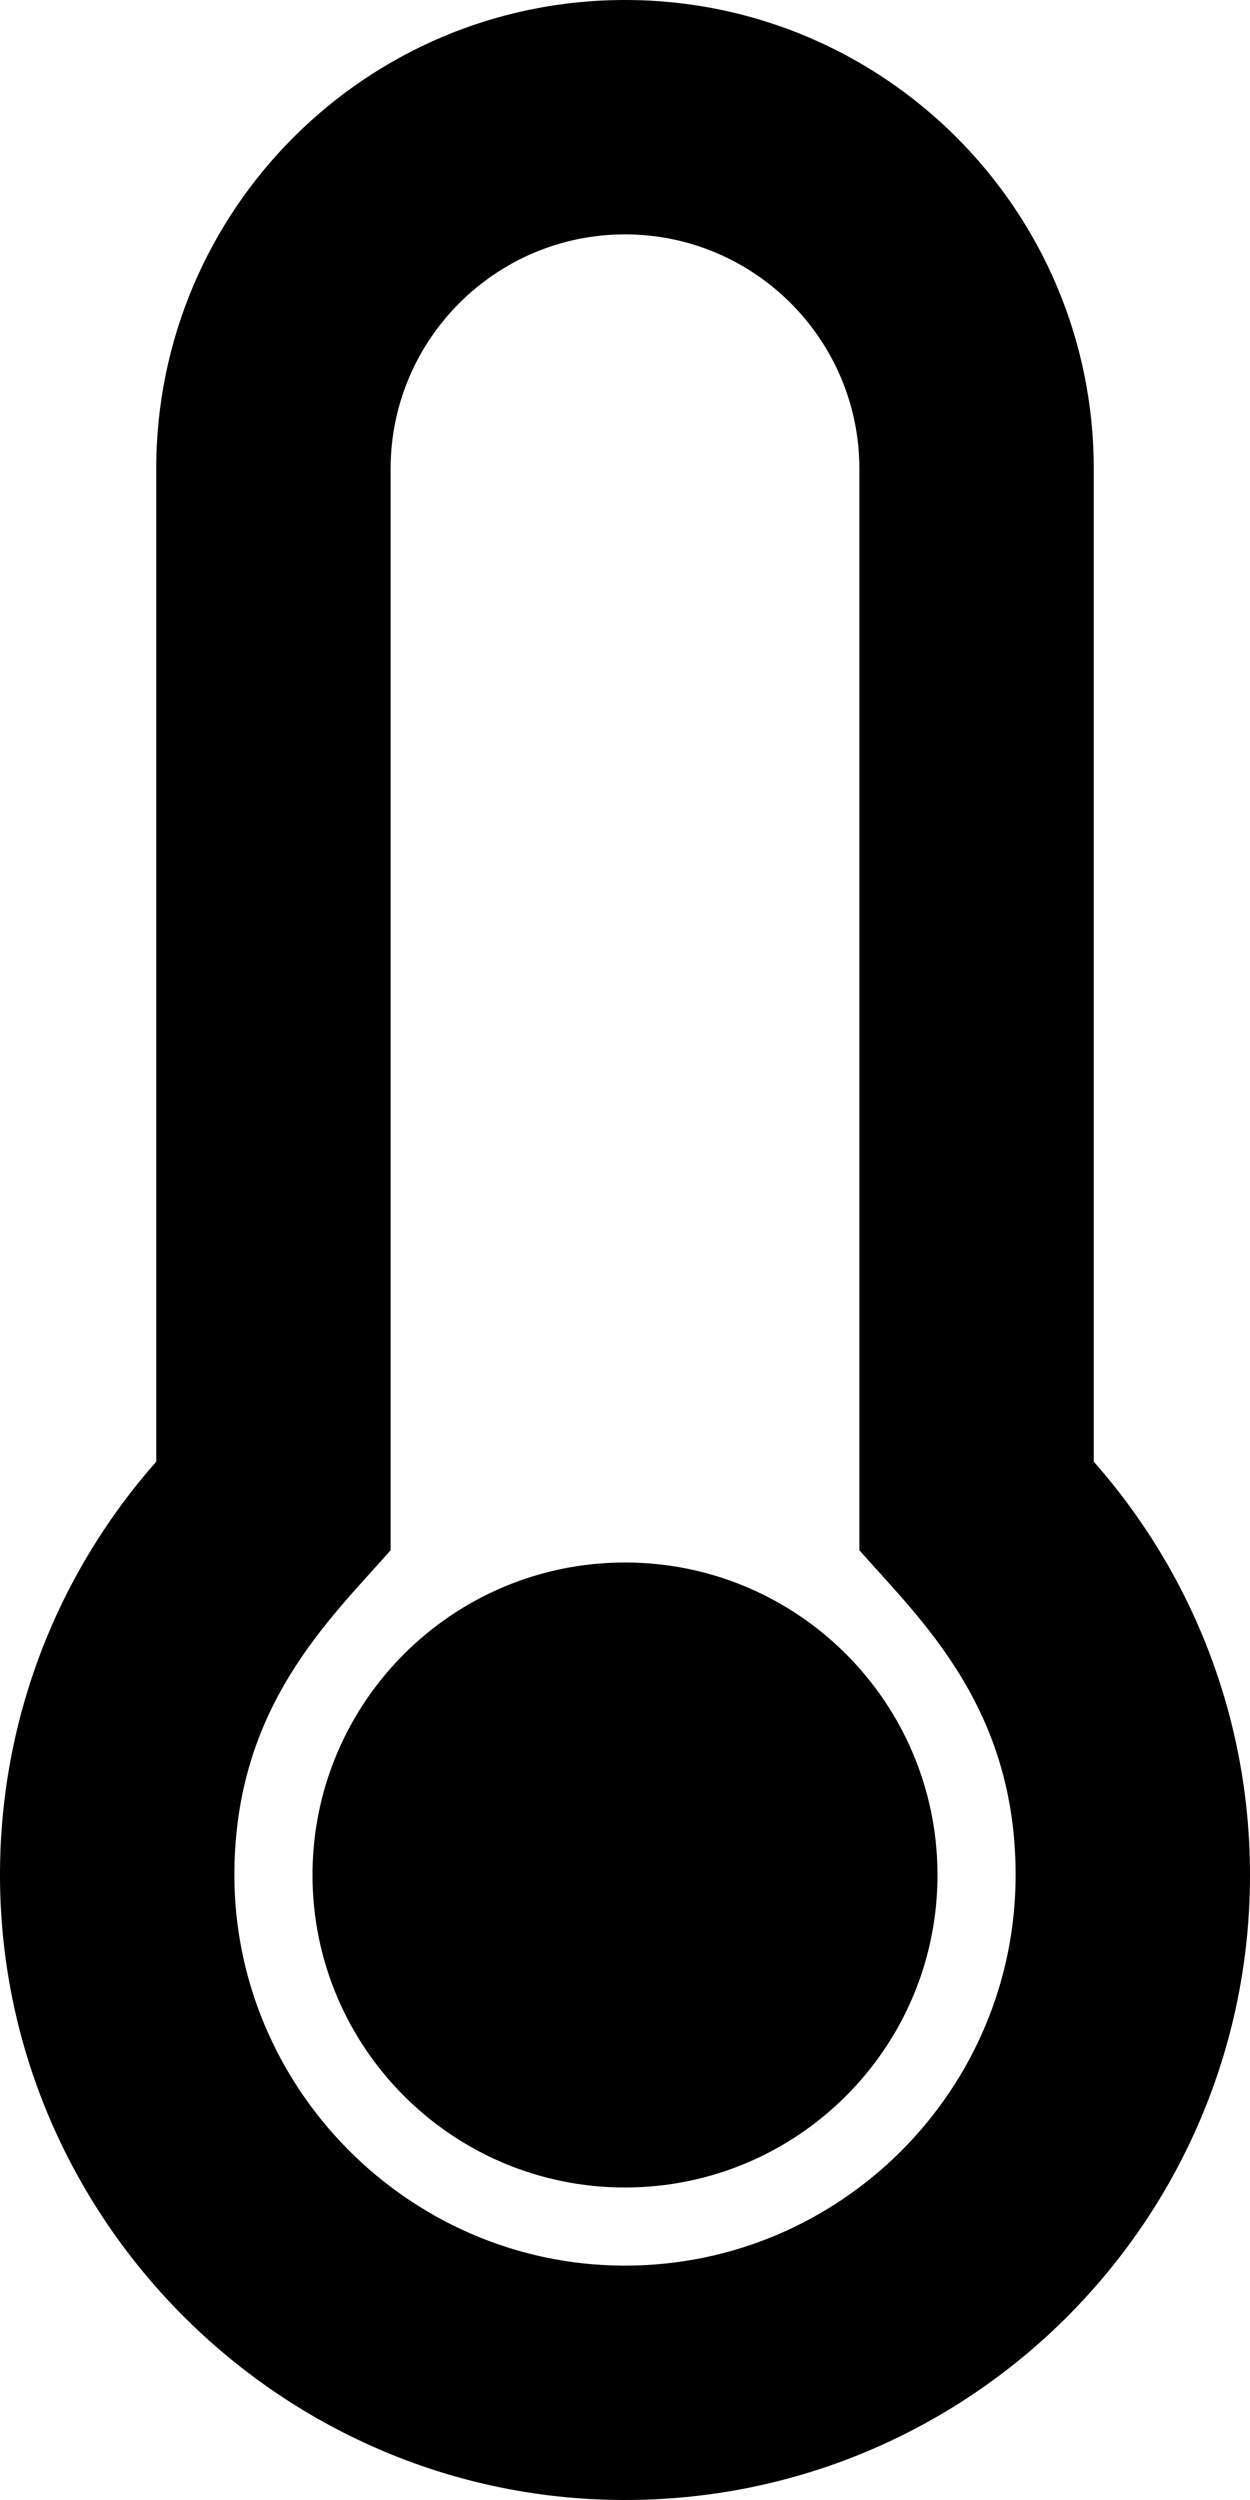 <svg xmlns="http://www.w3.org/2000/svg" viewBox="0 0 256 512"><path d="M128 0C74.981 0 32 42.981 32 96v203.348C12.225 321.756.166 351.134.002 383.332c-.359 70.303 56.788 128.176 127.09 128.664.3.002.609.004.908.004 70.697 0 128-57.304 128-128 0-32.459-12.088-62.09-32-84.652V96c0-53.019-42.981-96-96-96zm0 48c26.467 0 48 21.533 48 48v221.498c12.63 14.312 32 32.163 32 66.502 0 44.112-35.888 80-80 80l-.576-.002c-43.86-.304-79.646-36.544-79.422-80.42.174-33.98 19.266-51.652 31.998-66.08V96c0-26.467 21.533-48 48-48zm0 272c-35.346 0-64 28.654-64 64s28.654 64 64 64 64-28.654 64-64-28.654-64-64-64z"/></svg>